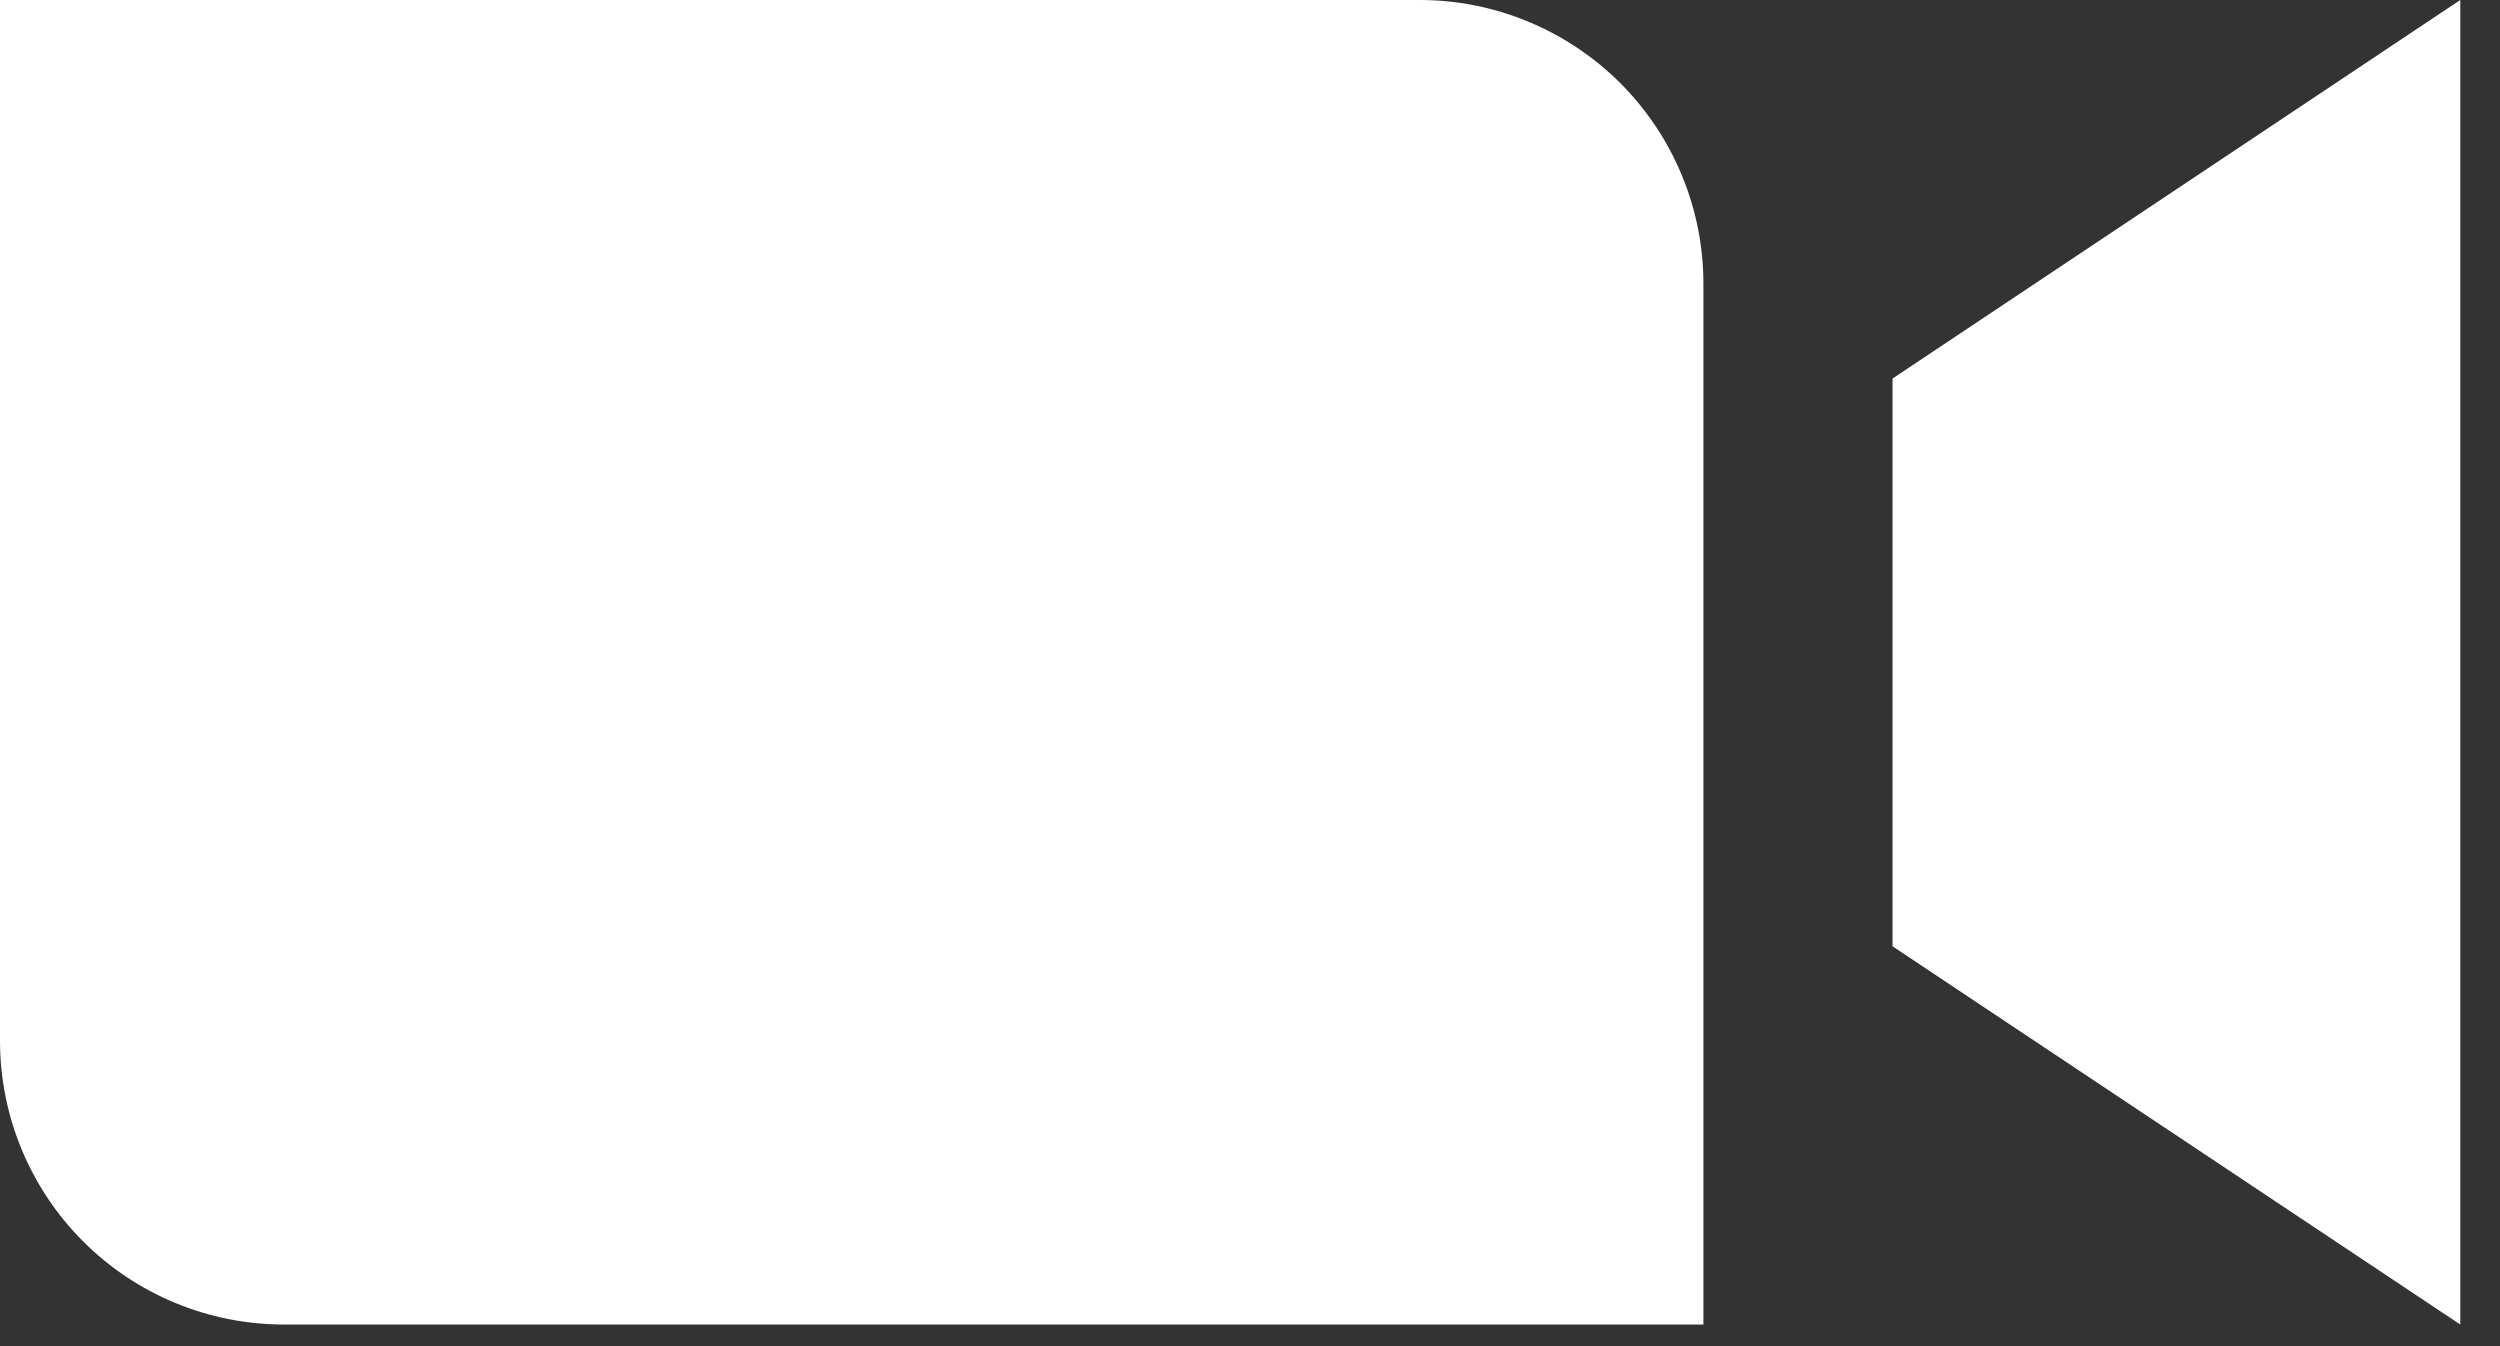<svg width="52" height="28" viewBox="0 0 52 28" fill="none" xmlns="http://www.w3.org/2000/svg">
<rect x="0" y="0" width="52" height="28" fill="#333333" stroke="none"/>
<path fill-rule="evenodd" clip-rule="evenodd" d="M39.365 19.683L51.174 27.55V3.70228e-06L39.365 7.874V19.683ZM5.904 27.55H35.431V5.904C35.431 5.128 35.279 4.36 34.981 3.643C34.684 2.926 34.249 2.275 33.7 1.727C33.151 1.179 32.499 0.744 31.782 0.448C31.065 0.151 30.297 -0.001 29.521 3.70228e-06H0V21.646C0 23.212 0.622 24.714 1.729 25.821C2.836 26.928 4.338 27.55 5.904 27.55Z" fill="white"/>
</svg>
